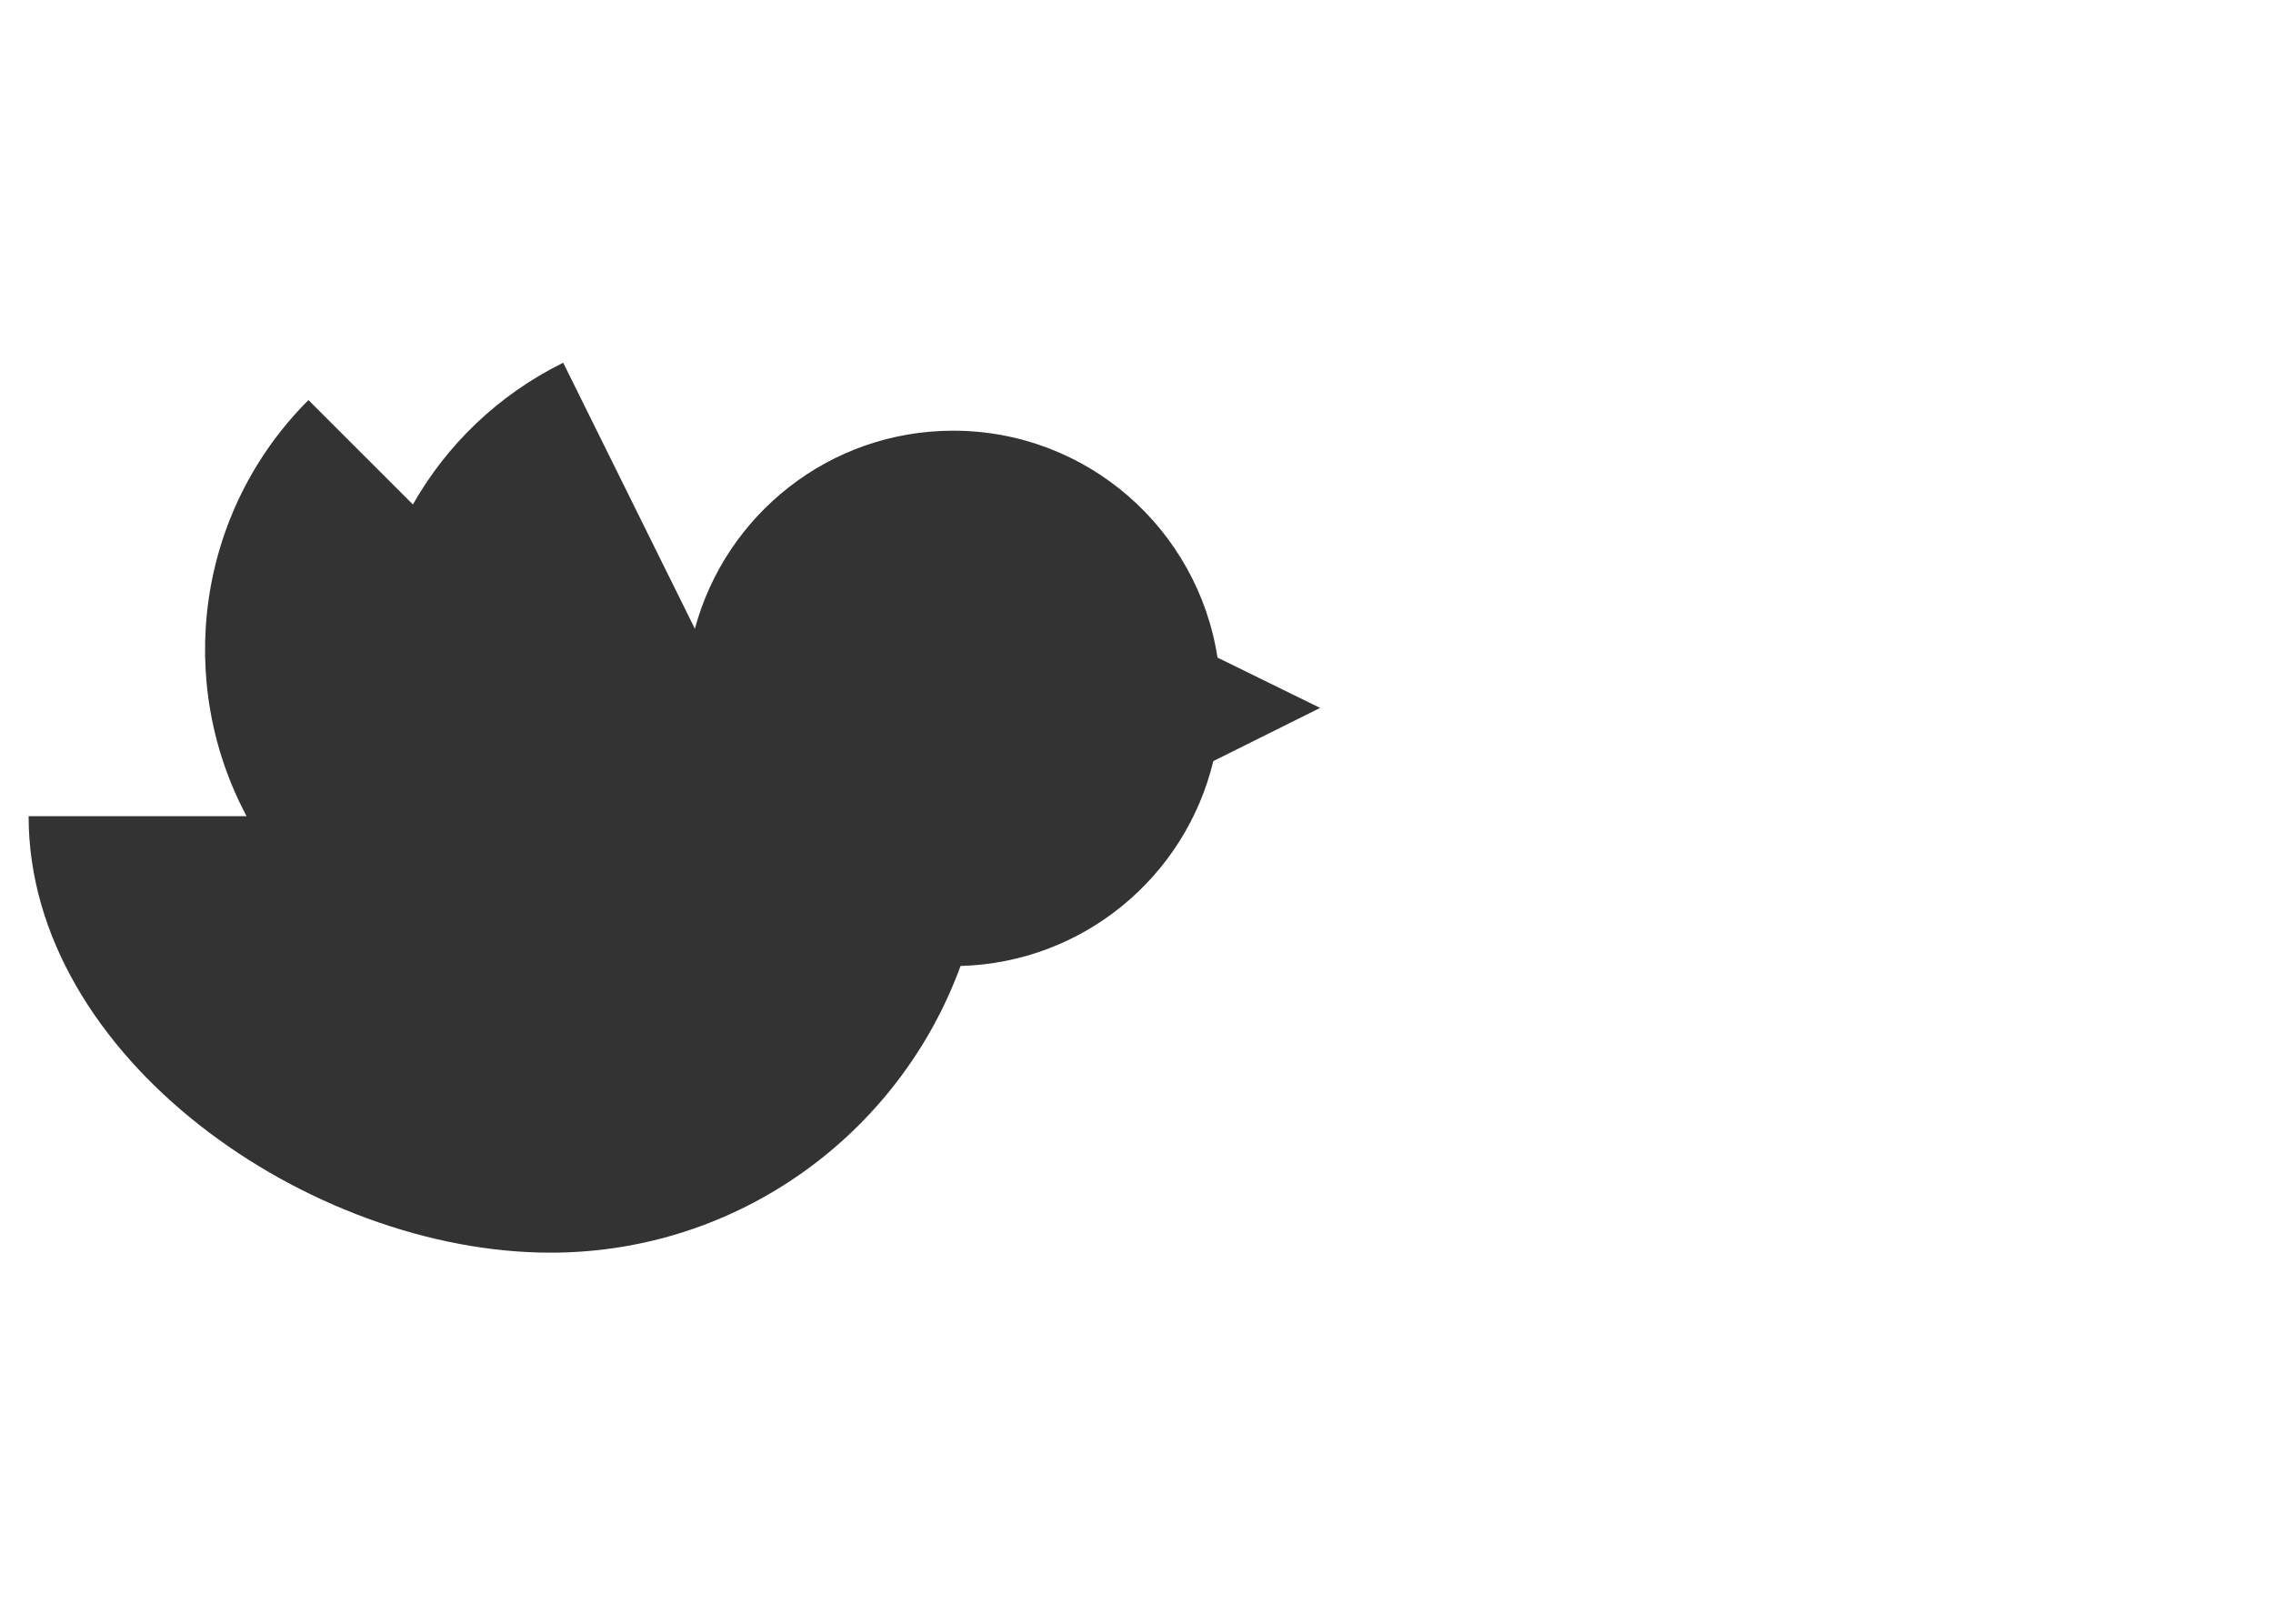 <?xml version="1.0" standalone="no"?><!-- Generator: Adobe Fireworks CS6, Export SVG Extension by Aaron Beall (http://fireworks.abeall.com) . Version: 0.6.1  --><!DOCTYPE svg PUBLIC "-//W3C//DTD SVG 1.1//EN" "http://www.w3.org/Graphics/SVG/1.1/DTD/svg11.dtd"><svg id="v17e-Primer-assets.fw-lifecycle-4" viewBox="0 0 140 100" style="background-color:#ffffff00" version="1.1"	xmlns="http://www.w3.org/2000/svg" xmlns:xlink="http://www.w3.org/1999/xlink" xml:space="preserve"	x="0px" y="0px" width="140px" height="100px">	<g id="bg">	</g>	<g id="Layer%202">		<path d="M 74.73 46.873 L 81.309 43.598 L 74.989 40.498 C 73.773 32.59 66.958 26.525 58.709 26.525 C 51.088 26.525 44.691 31.701 42.8 38.723 L 34.688 22.338 C 30.648 24.337 27.502 27.424 25.431 31.068 L 19 24.638 C 12.06 31.578 10.793 42.035 15.188 50.267 L 1.762 50.267 C 1.762 65.114 19.061 77.147 33.906 77.147 C 45.512 77.147 55.4 69.794 59.163 59.49 C 66.739 59.282 73.025 53.977 74.73 46.873 Z" fill="#333333"/>	</g></svg>